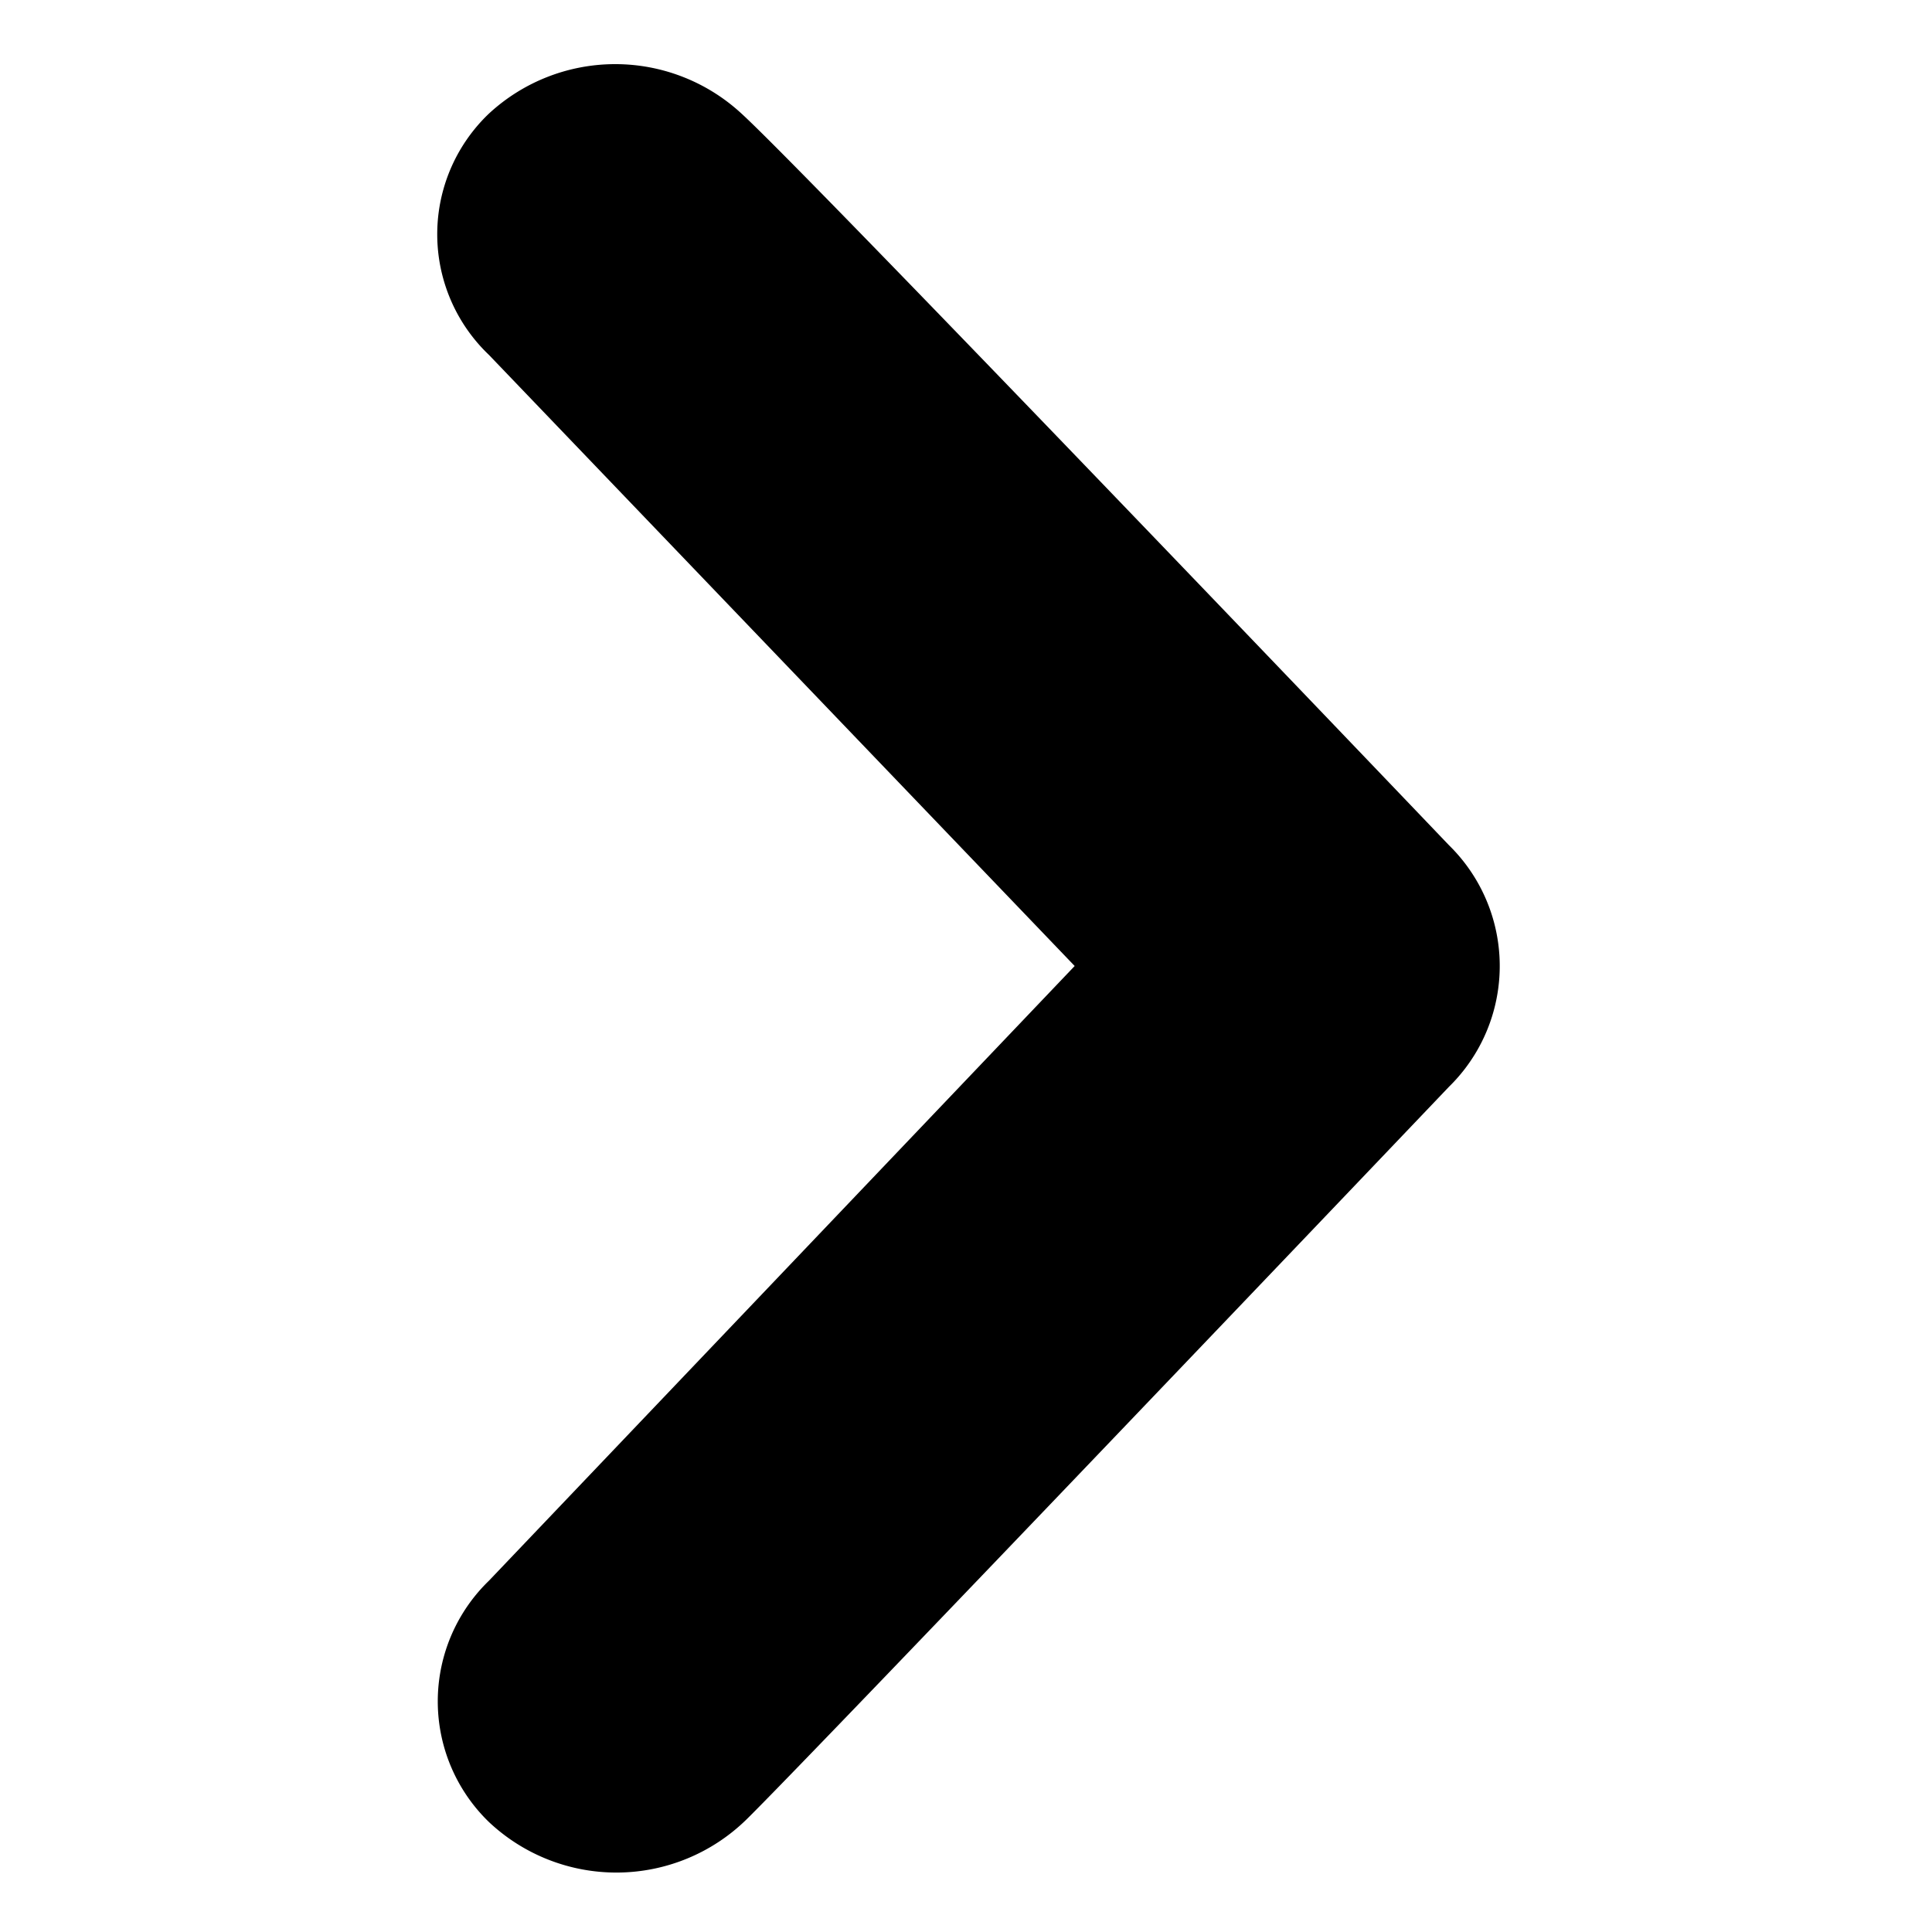 <svg id="Layer_1" data-name="Layer 1" xmlns="http://www.w3.org/2000/svg" width="16" height="16" viewBox="0 0 16 16"><title>icons</title><path d="M4.05,15.09a1.39,1.39,0,0,1,0-2L8.9,8,4.05,2.94a1.38,1.38,0,0,1,0-2,1.54,1.54,0,0,1,2.09,0C6.68,1.43,12,7,12,7a1.4,1.4,0,0,1,0,2s-5.28,5.54-5.82,6.07A1.54,1.54,0,0,1,4.05,15.09Z"/></svg>